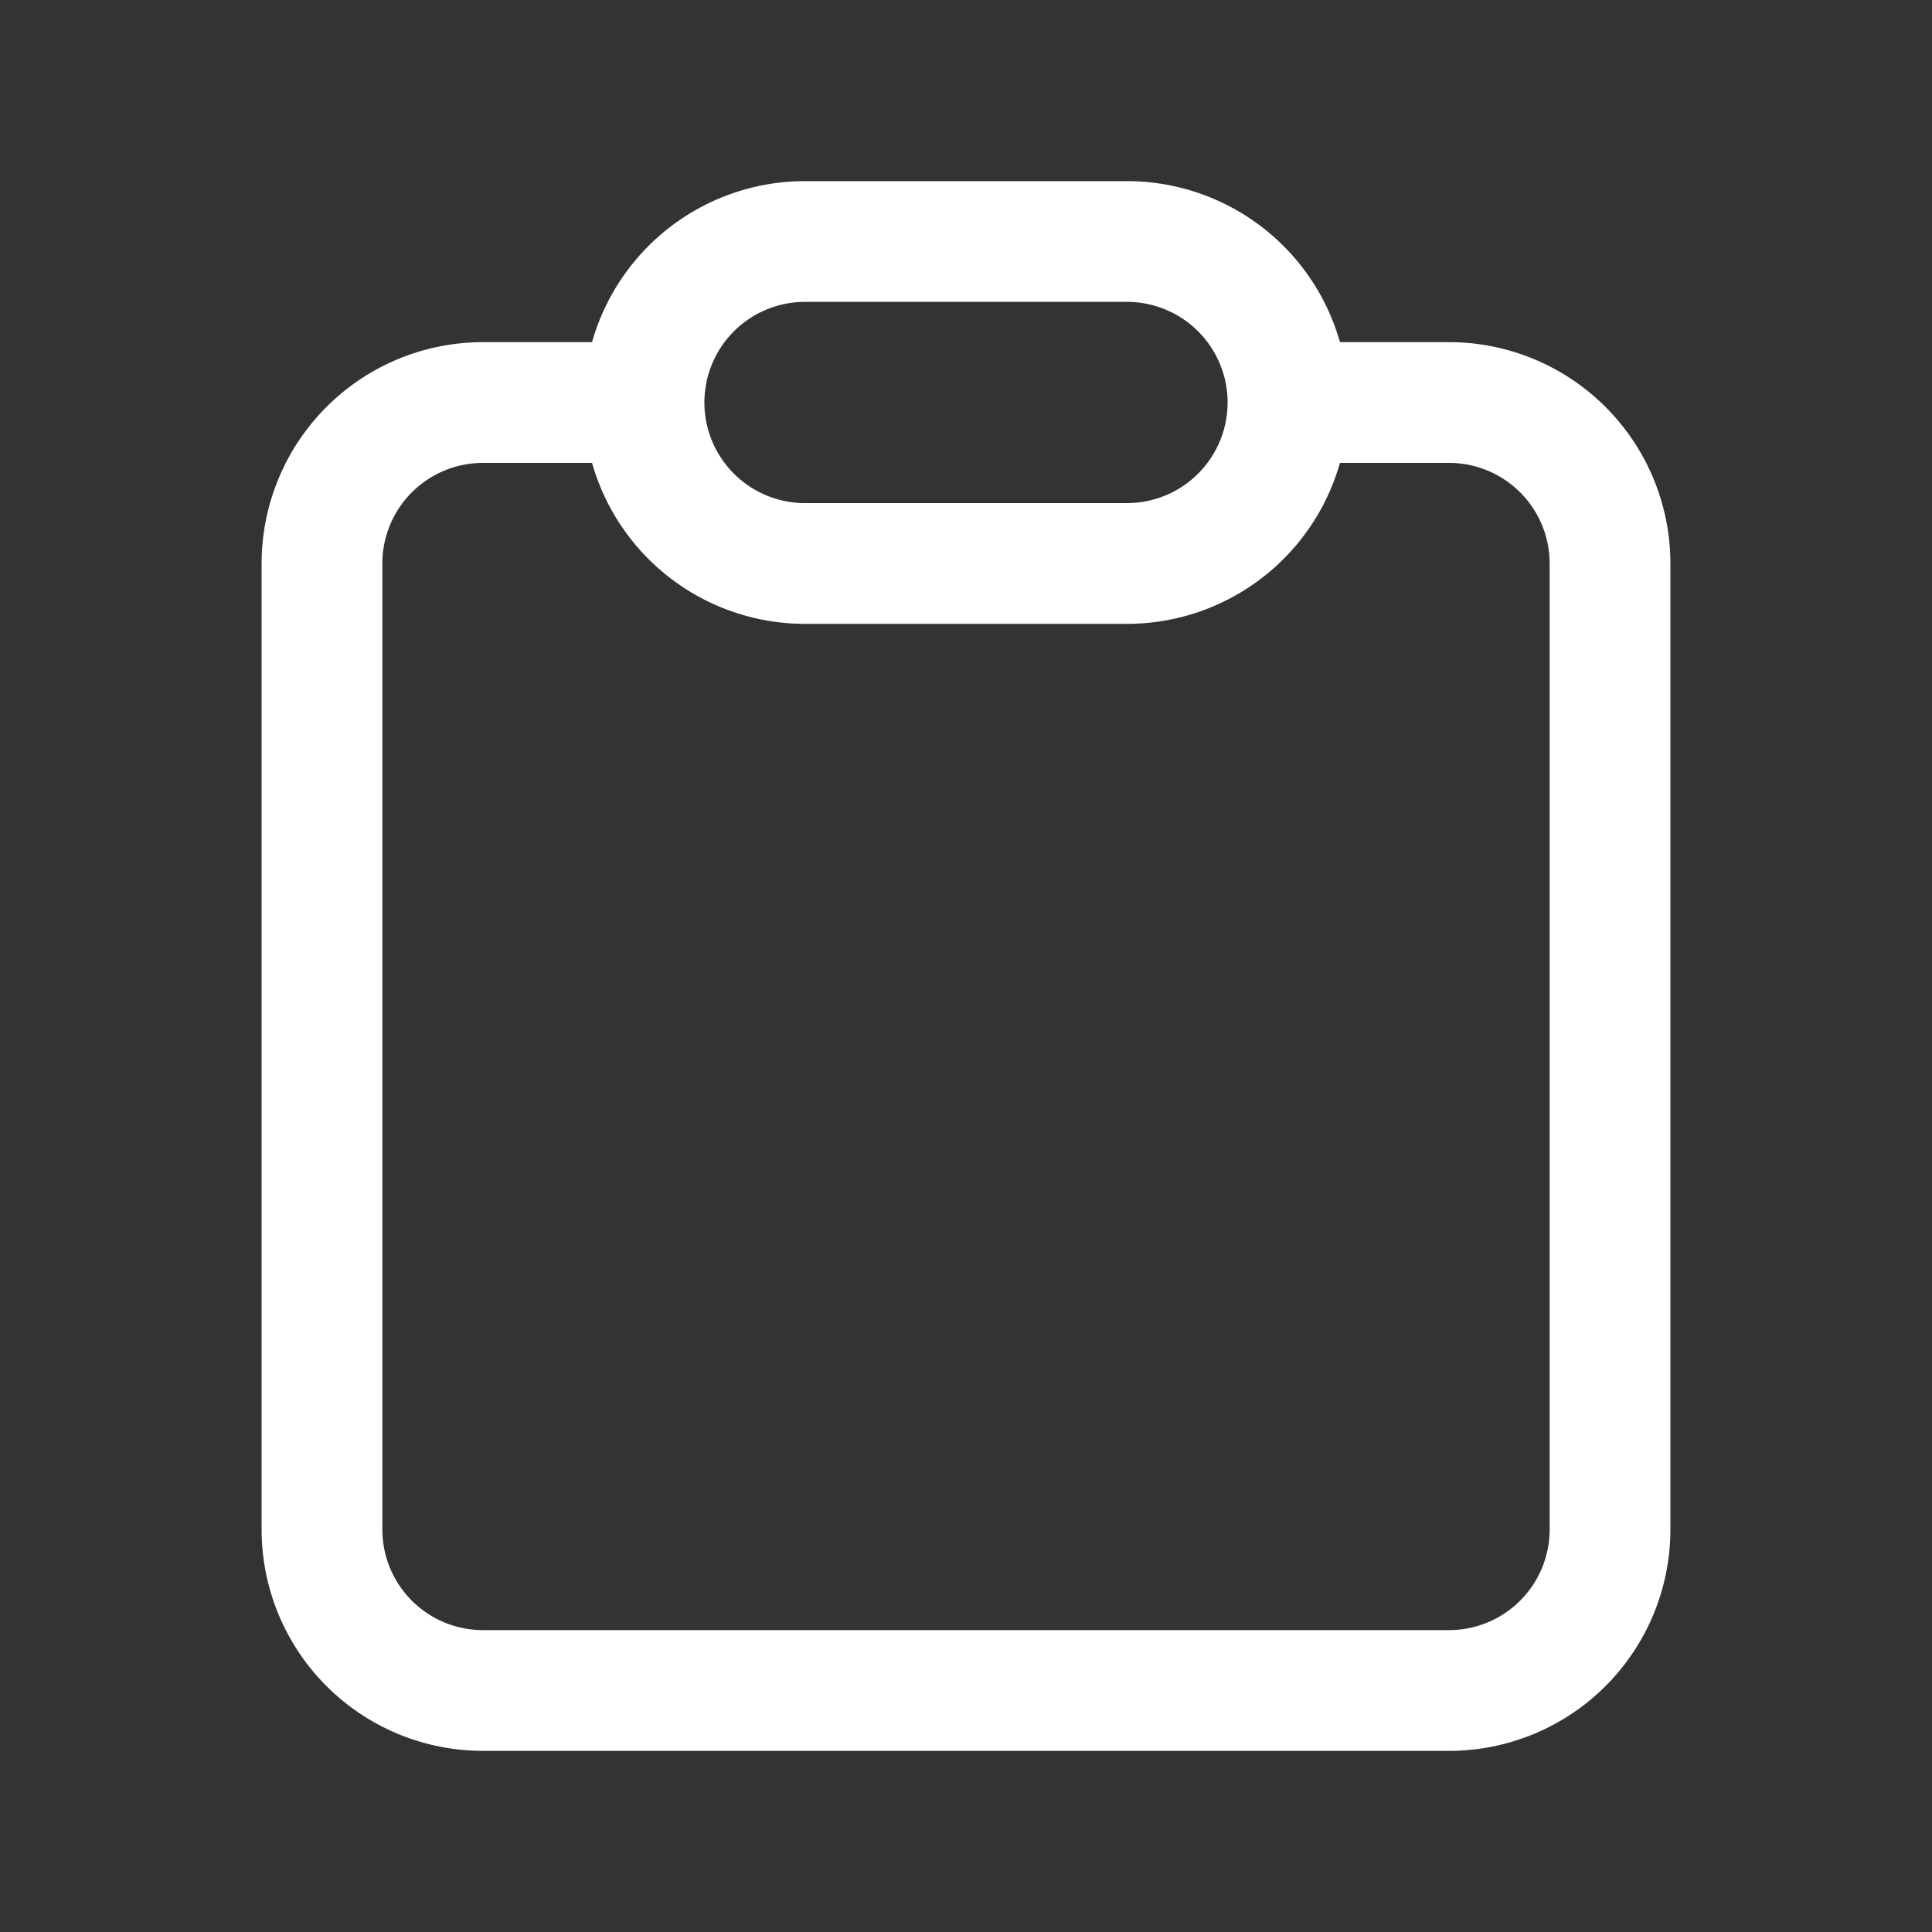 <svg xmlns="http://www.w3.org/2000/svg" width="32" height="32" fill="none"><rect width="100%" height="100%" fill="#333333" stroke="none"/><path stroke="#fff" stroke-linecap="round" stroke-linejoin="round" stroke-width="2" d="M10.667 6.667H8a2.667 2.667 0 0 0-2.667 2.666v16A2.667 2.667 0 0 0 8 28h16a2.667 2.667 0 0 0 2.667-2.667v-16A2.667 2.667 0 0 0 24 6.667h-2.667m-10.666 0a2.667 2.667 0 0 0 2.666 2.666h5.334a2.667 2.667 0 0 0 2.666-2.666m-10.666 0A2.667 2.667 0 0 1 13.333 4h5.334a2.667 2.667 0 0 1 2.666 2.667"/></svg>